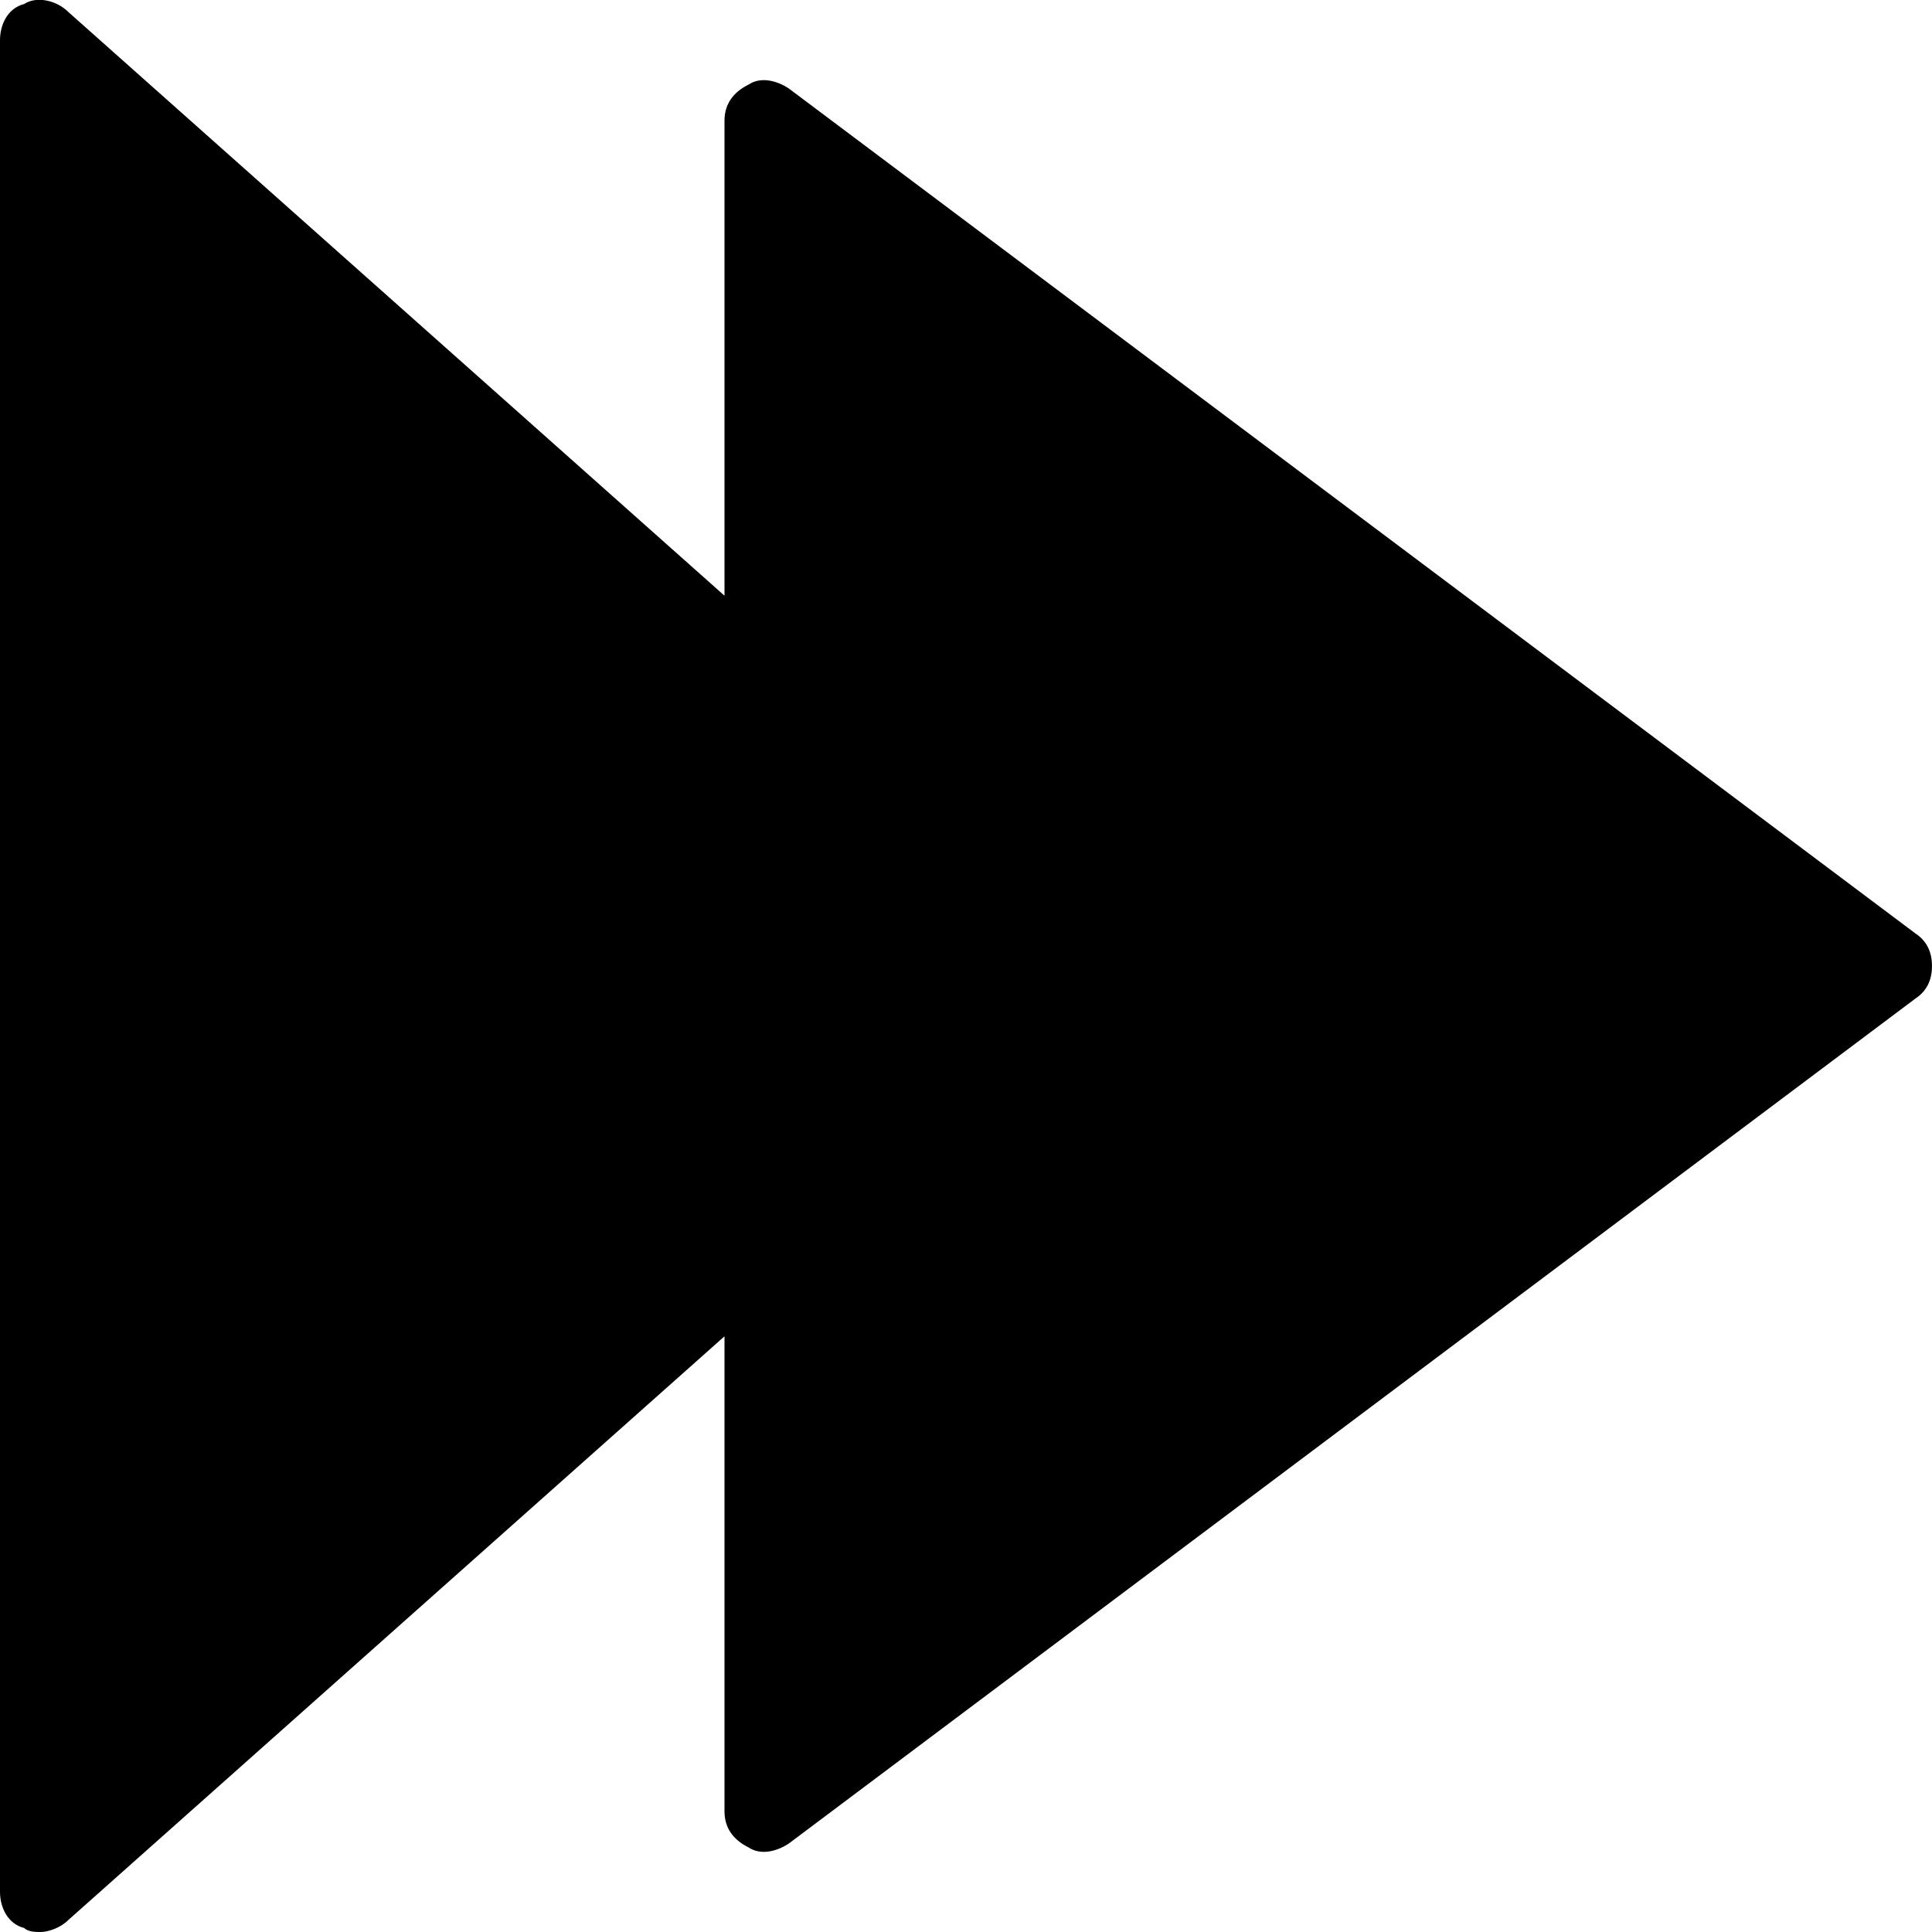 <?xml version="1.0" encoding="utf-8"?>
<!-- Generator: Adobe Illustrator 17.0.0, SVG Export Plug-In . SVG Version: 6.00 Build 0)  -->
<!DOCTYPE svg PUBLIC "-//W3C//DTD SVG 1.1//EN" "http://www.w3.org/Graphics/SVG/1.1/DTD/svg11.dtd">
<svg version="1.1" id="Layer_1" xmlns="http://www.w3.org/2000/svg" xmlns:xlink="http://www.w3.org/1999/xlink" x="0px" y="0px"
	 width="48px" height="48px" viewBox="0 0 48 48" enable-background="new 0 0 48 48" xml:space="preserve">
<path d="M48,24c0,0.3-0.1,0.6-0.4,0.8l-28,21c-0.3,0.2-0.7,0.3-1,0.1C18.2,45.7,18,45.4,18,45V33.2L1.7,47.7C1.5,47.9,1.2,48,1,48
	c-0.1,0-0.3,0-0.4-0.1C0.2,47.8,0,47.4,0,47V1c0-0.4,0.2-0.8,0.6-0.9C0.9-0.1,1.4,0,1.7,0.3L18,14.8V3c0-0.4,0.2-0.7,0.6-0.9
	c0.3-0.2,0.7-0.1,1,0.1l28,21C47.9,23.4,48,23.7,48,24z"/>
</svg>
